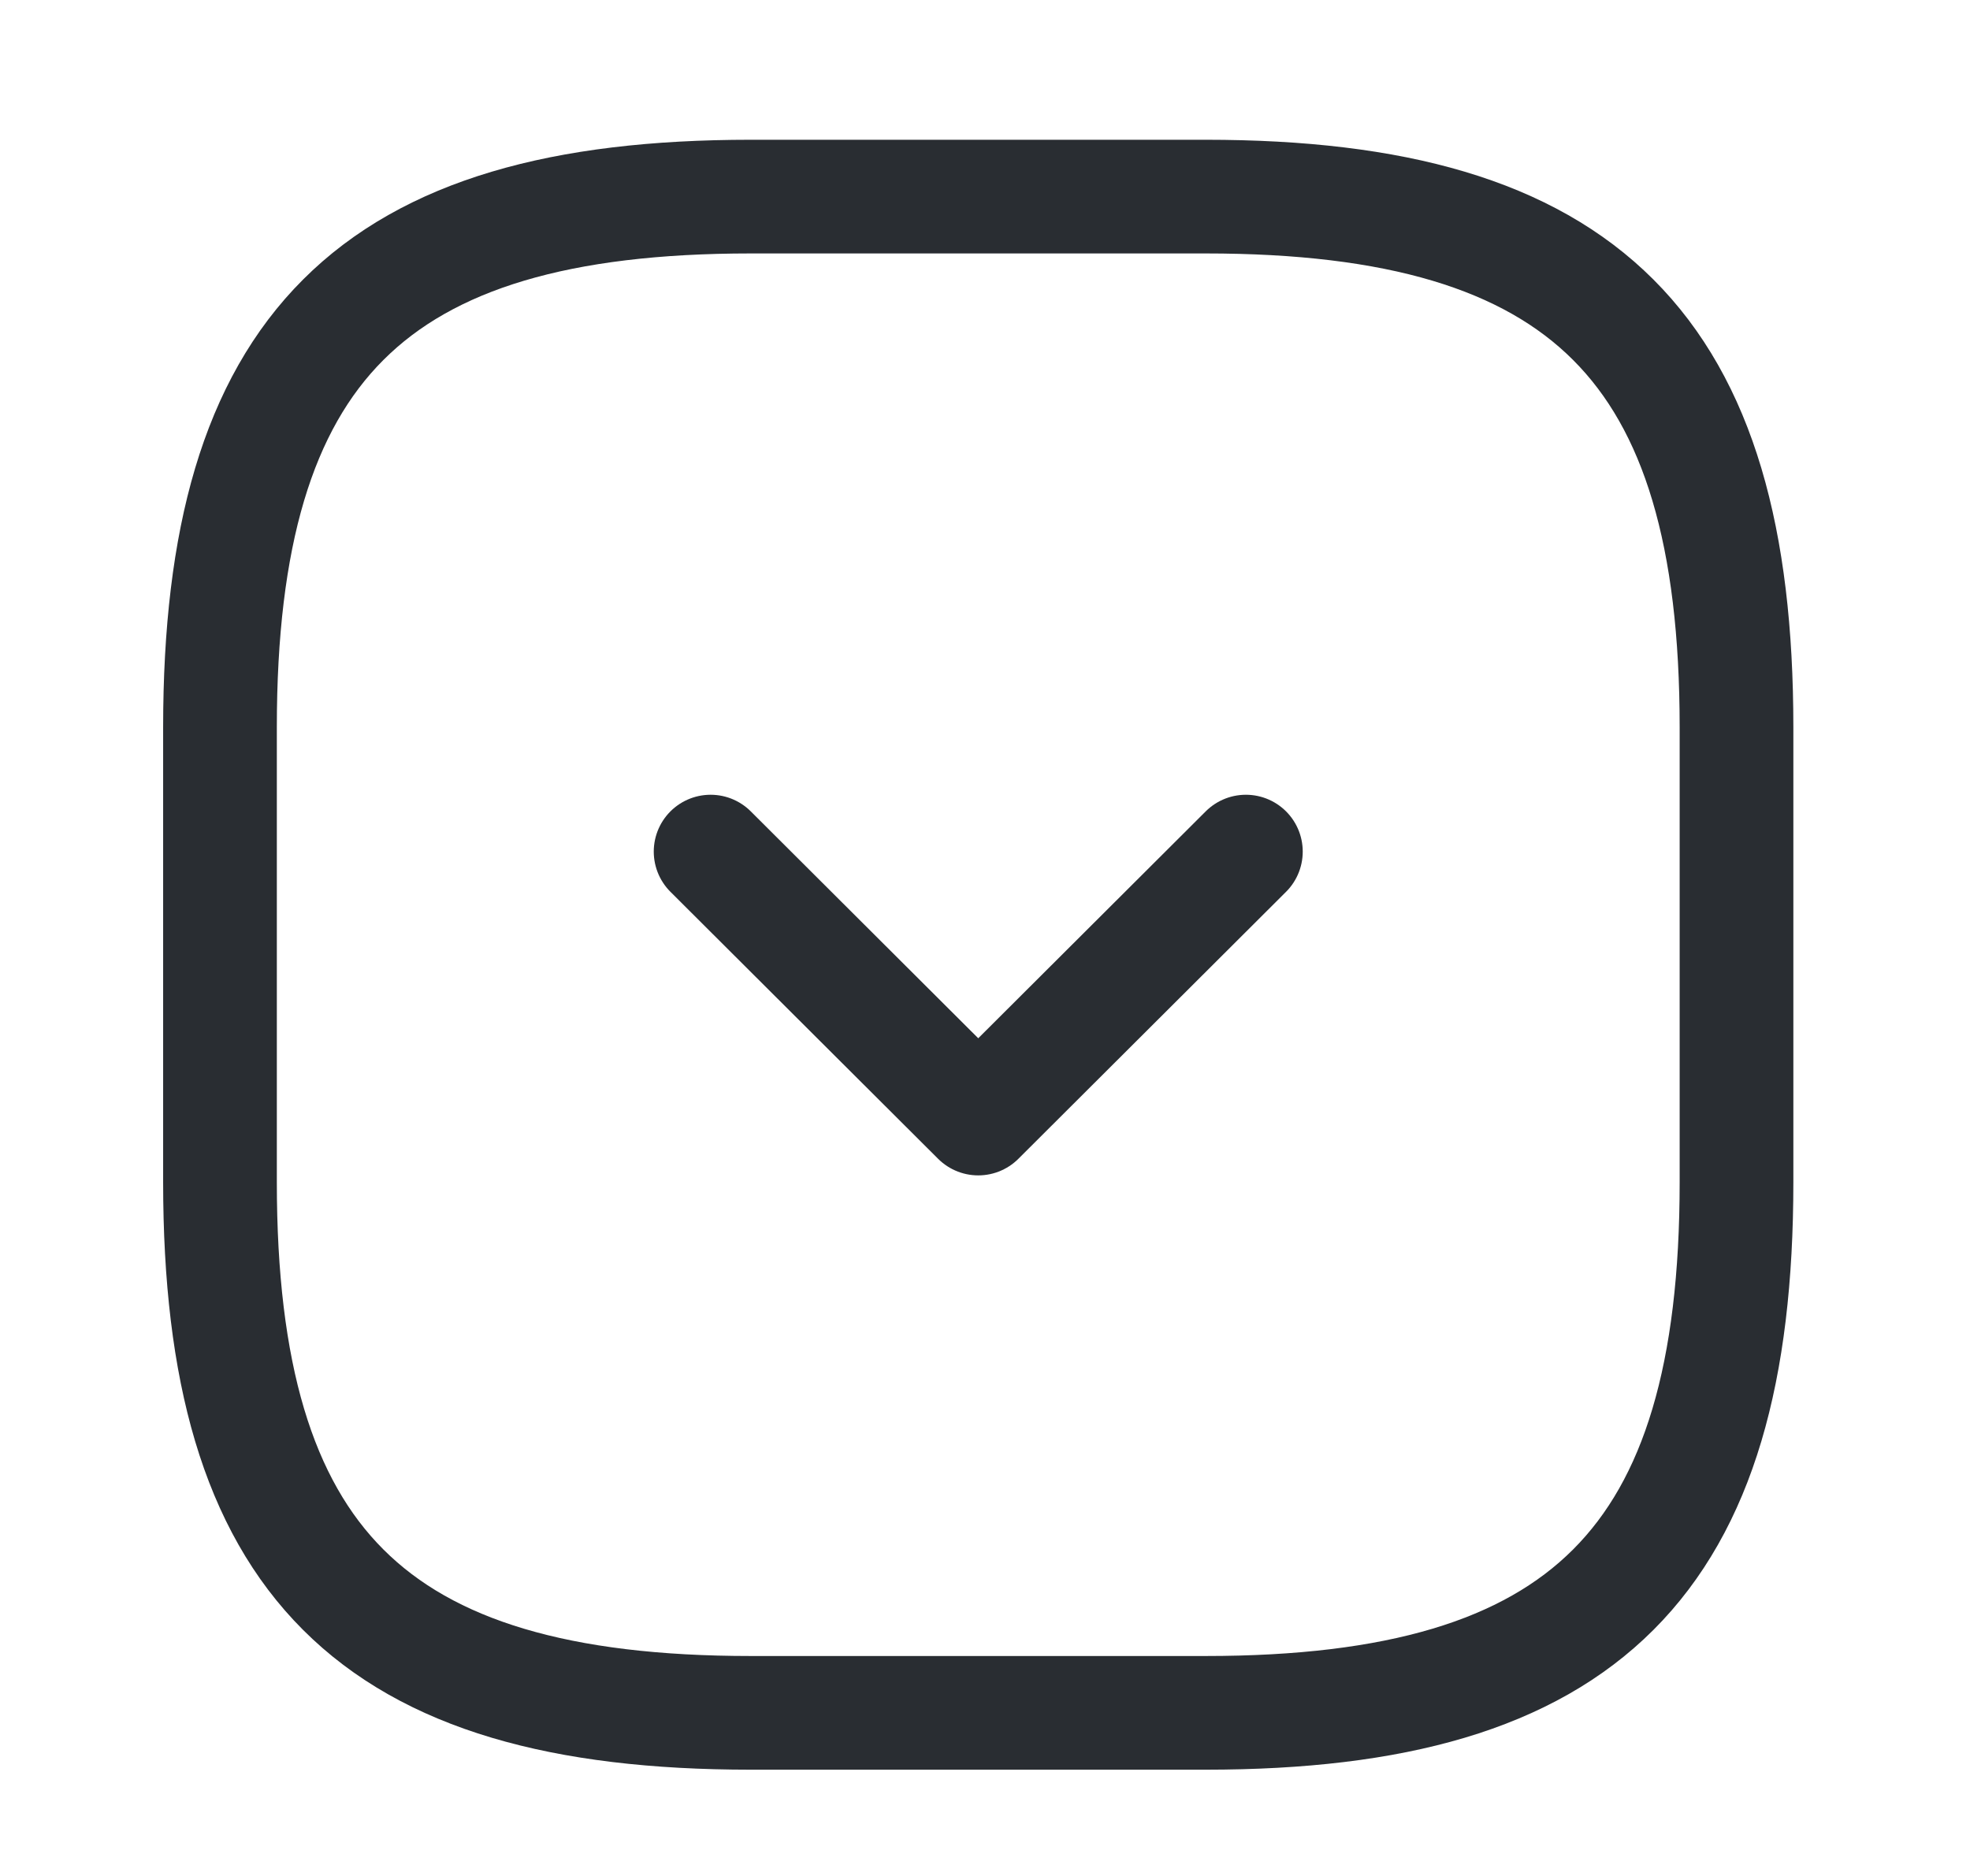 <svg width="21" height="20" viewBox="0 0 21 20" fill="none" xmlns="http://www.w3.org/2000/svg">
<path d="M8.003 18.261H12.853C16.894 18.261 18.511 16.645 18.511 12.603V7.754C18.511 3.712 16.894 2.096 12.853 2.096H8.003C3.962 2.096 2.345 3.712 2.345 7.754V12.603C2.345 16.645 3.962 18.261 8.003 18.261Z" stroke="#292D32" stroke-width="1.212" stroke-linecap="round" stroke-linejoin="round"/>
<path d="M7.575 9.079L10.428 11.925L13.281 9.079" stroke="#292D32" stroke-width="1.212" stroke-linecap="round" stroke-linejoin="round"/>
</svg>
